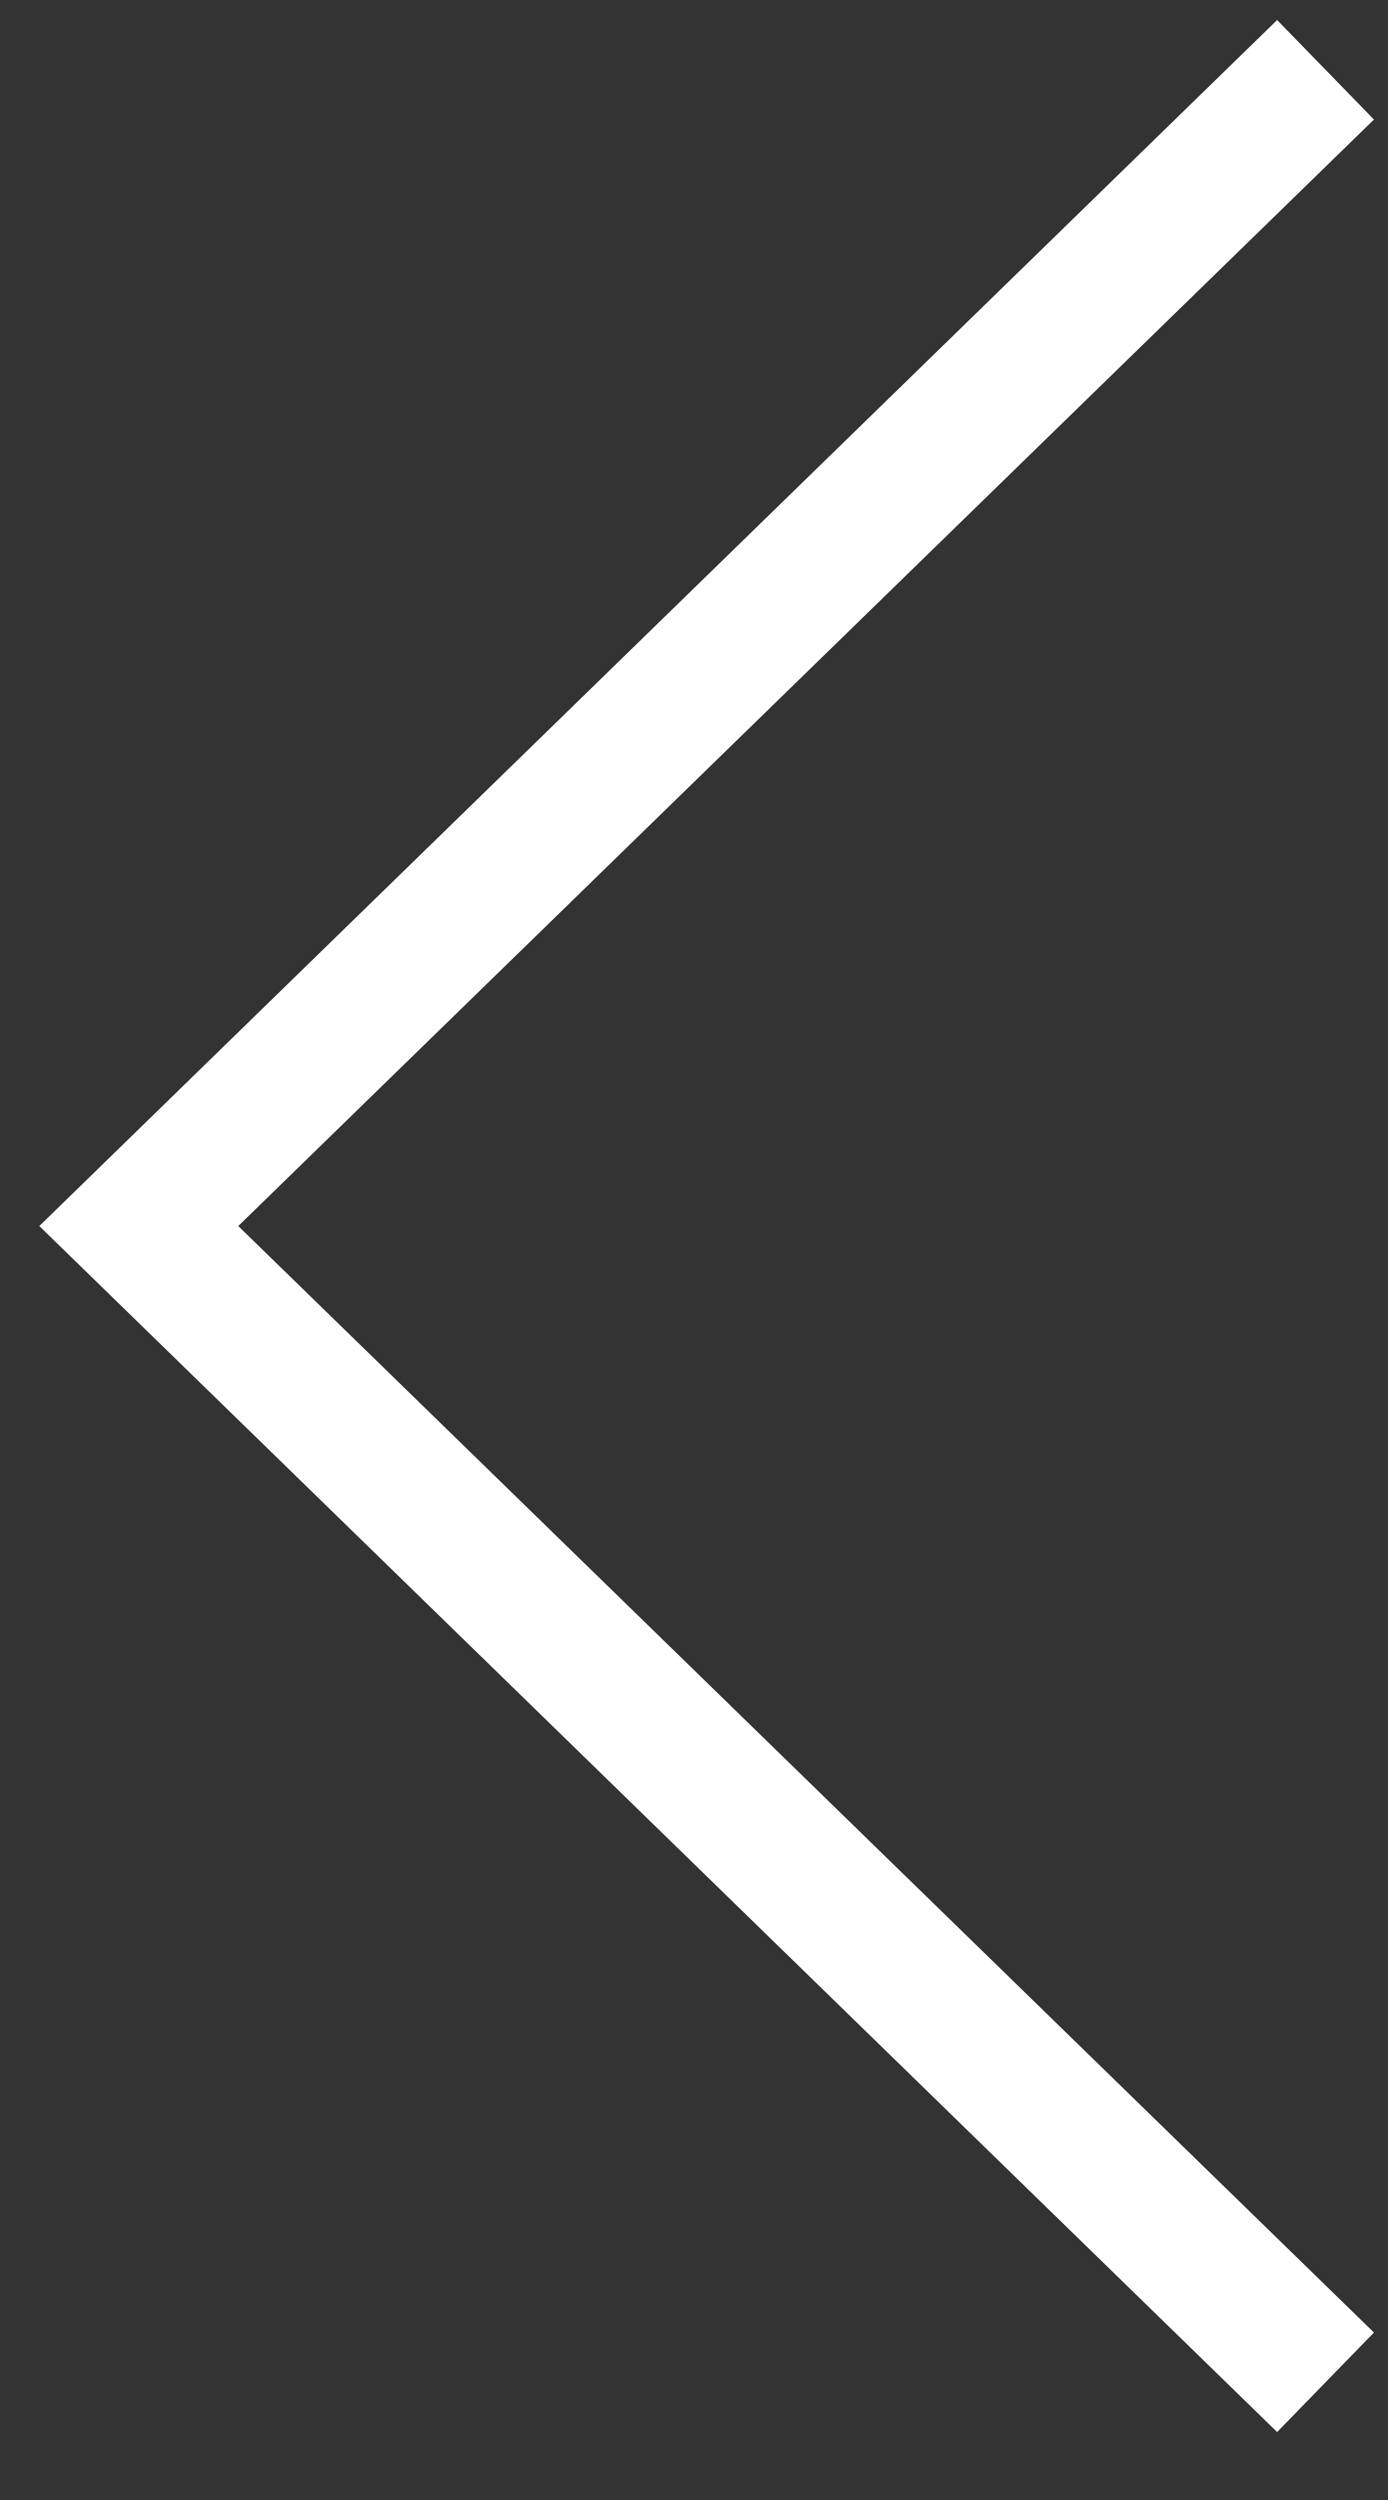 <svg width="20" height="36" viewBox="0 0 20 36" fill="none" xmlns="http://www.w3.org/2000/svg">
<rect x="0" y="0" width="20" height="36" fill="#333333" stroke="none"/>
<path d="M19.1 34.305L2 17.655L19.1 1.005" stroke="white" stroke-width="2"/>
</svg>
